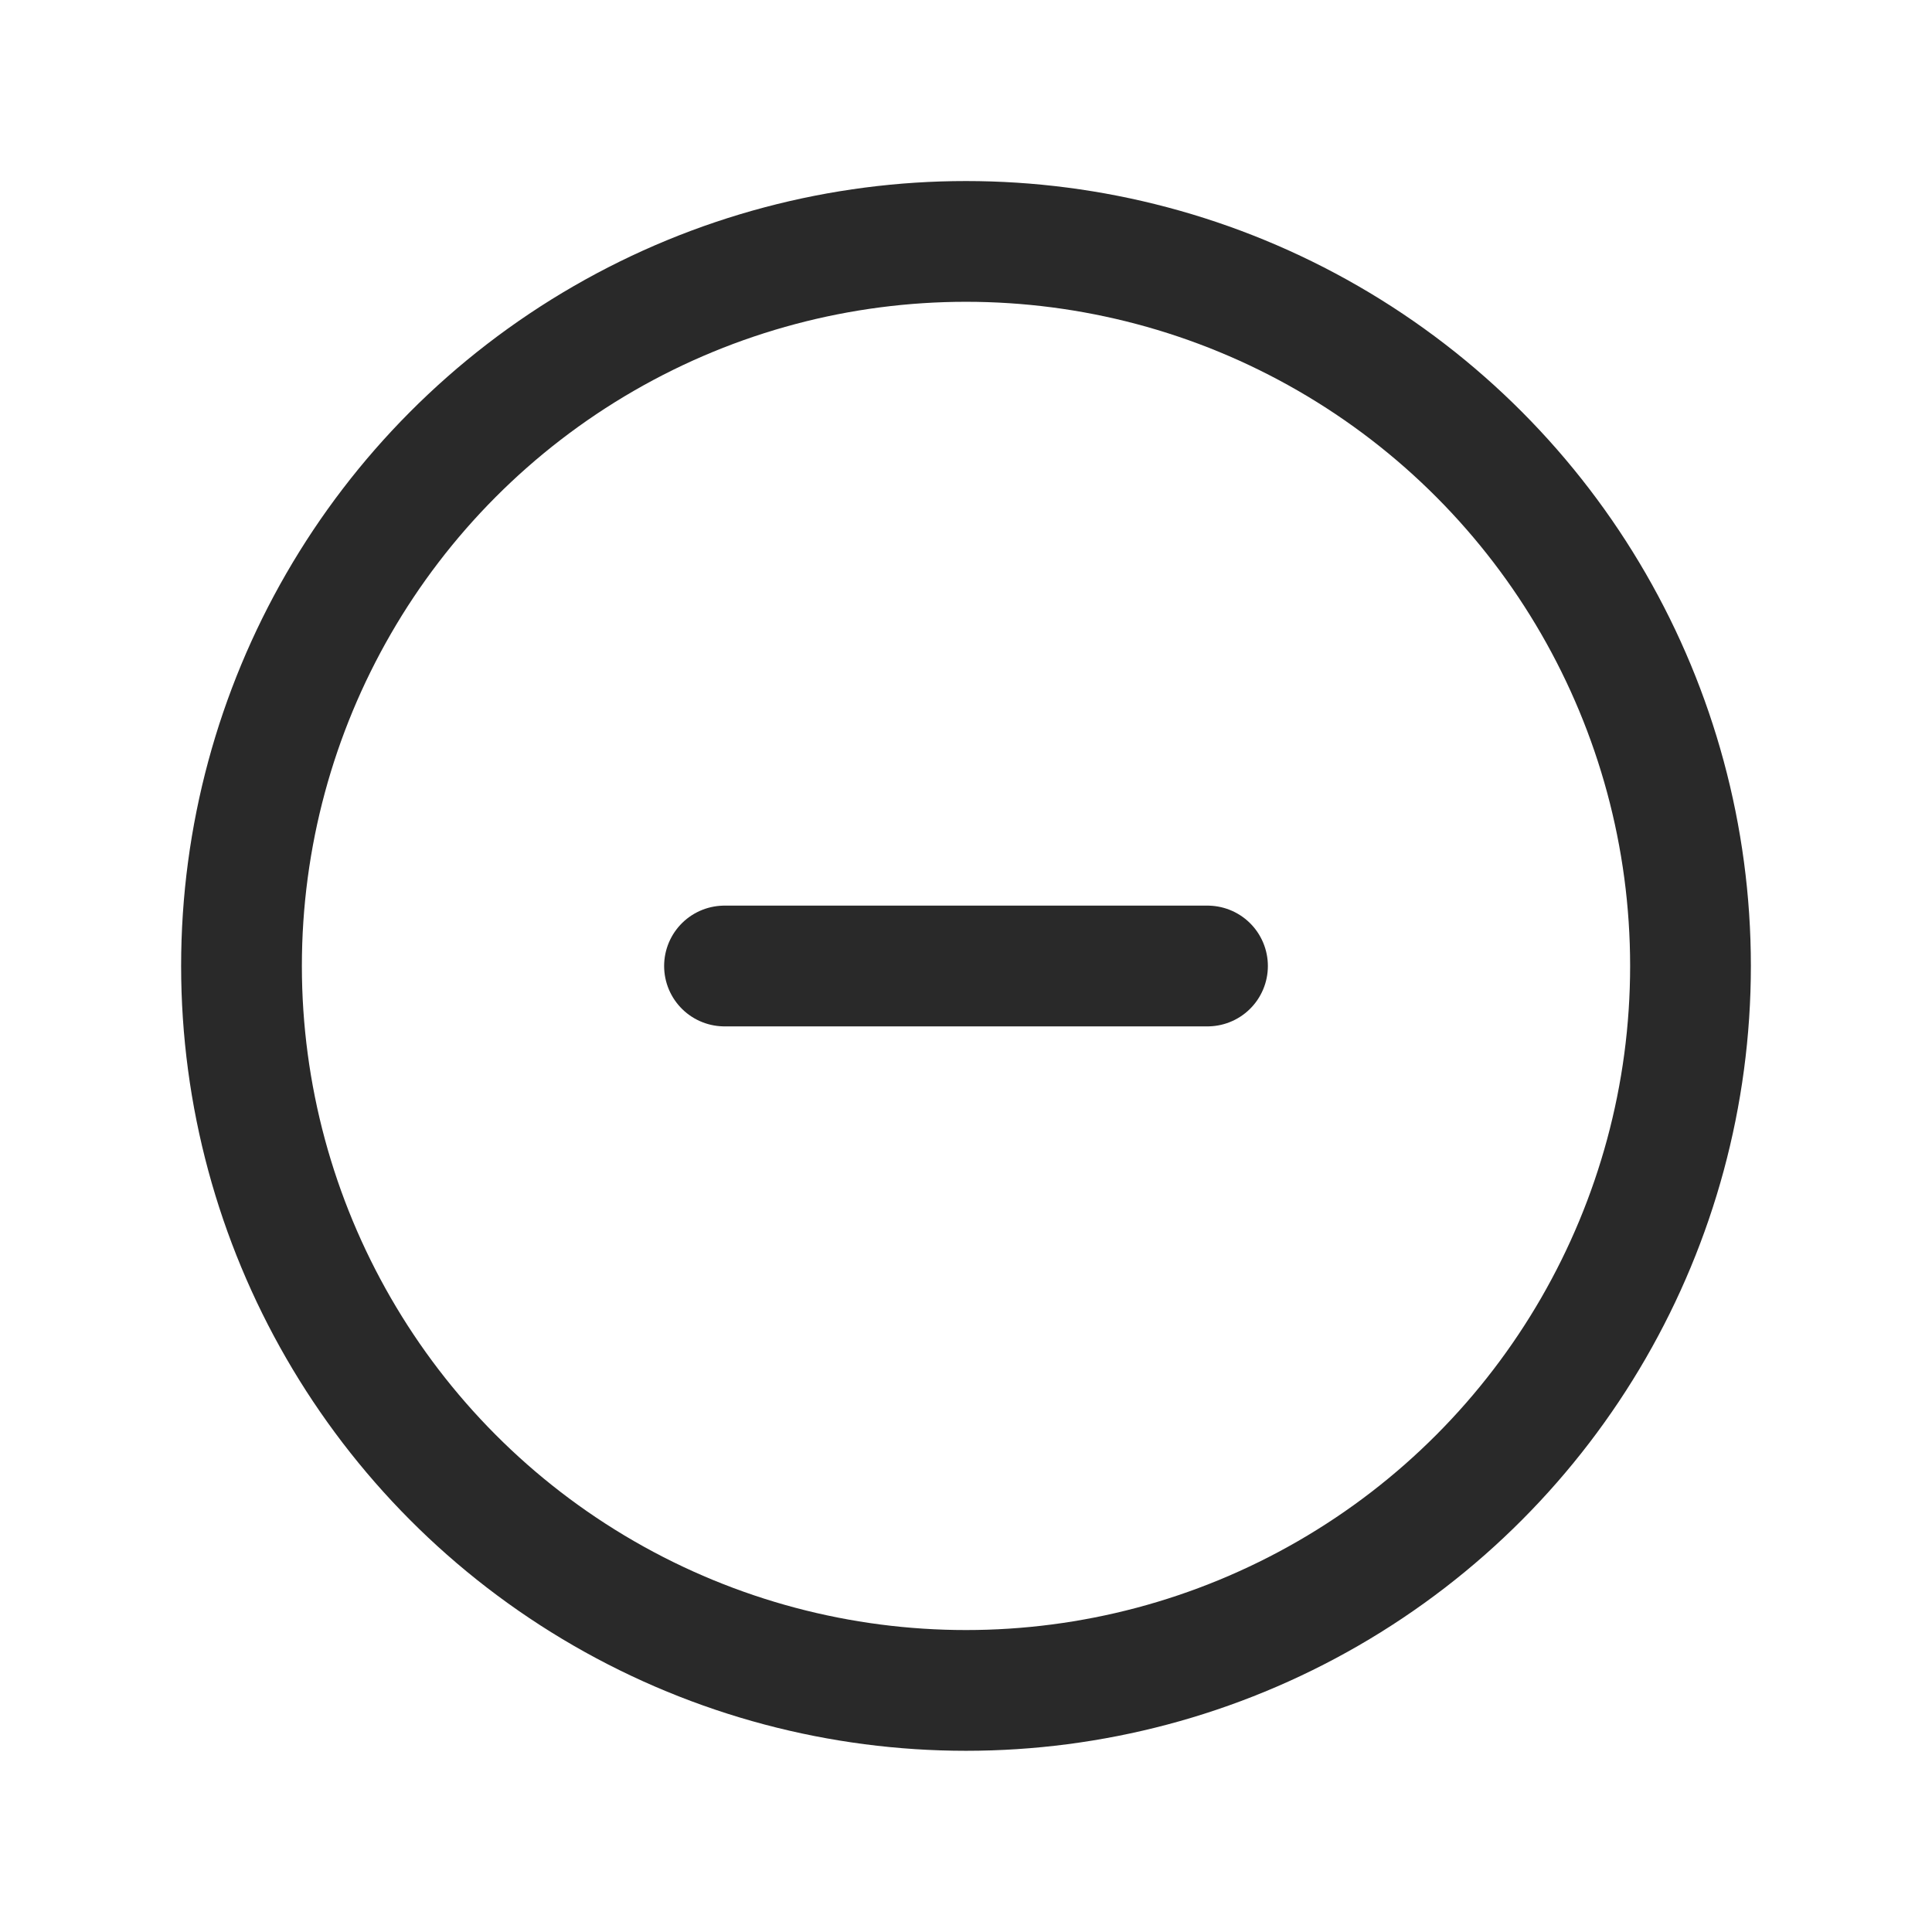 <svg width="24" height="24" viewBox="0 0 24 24" fill="none" xmlns="http://www.w3.org/2000/svg">
<circle cx="12" cy="11.999" r="9" stroke="#292929" stroke-width="1.5" stroke-linecap="round" stroke-linejoin="round"/>
<path d="M9 12H15" stroke="#292929" stroke-width="1.5" stroke-linecap="round" stroke-linejoin="round"/>
</svg>
